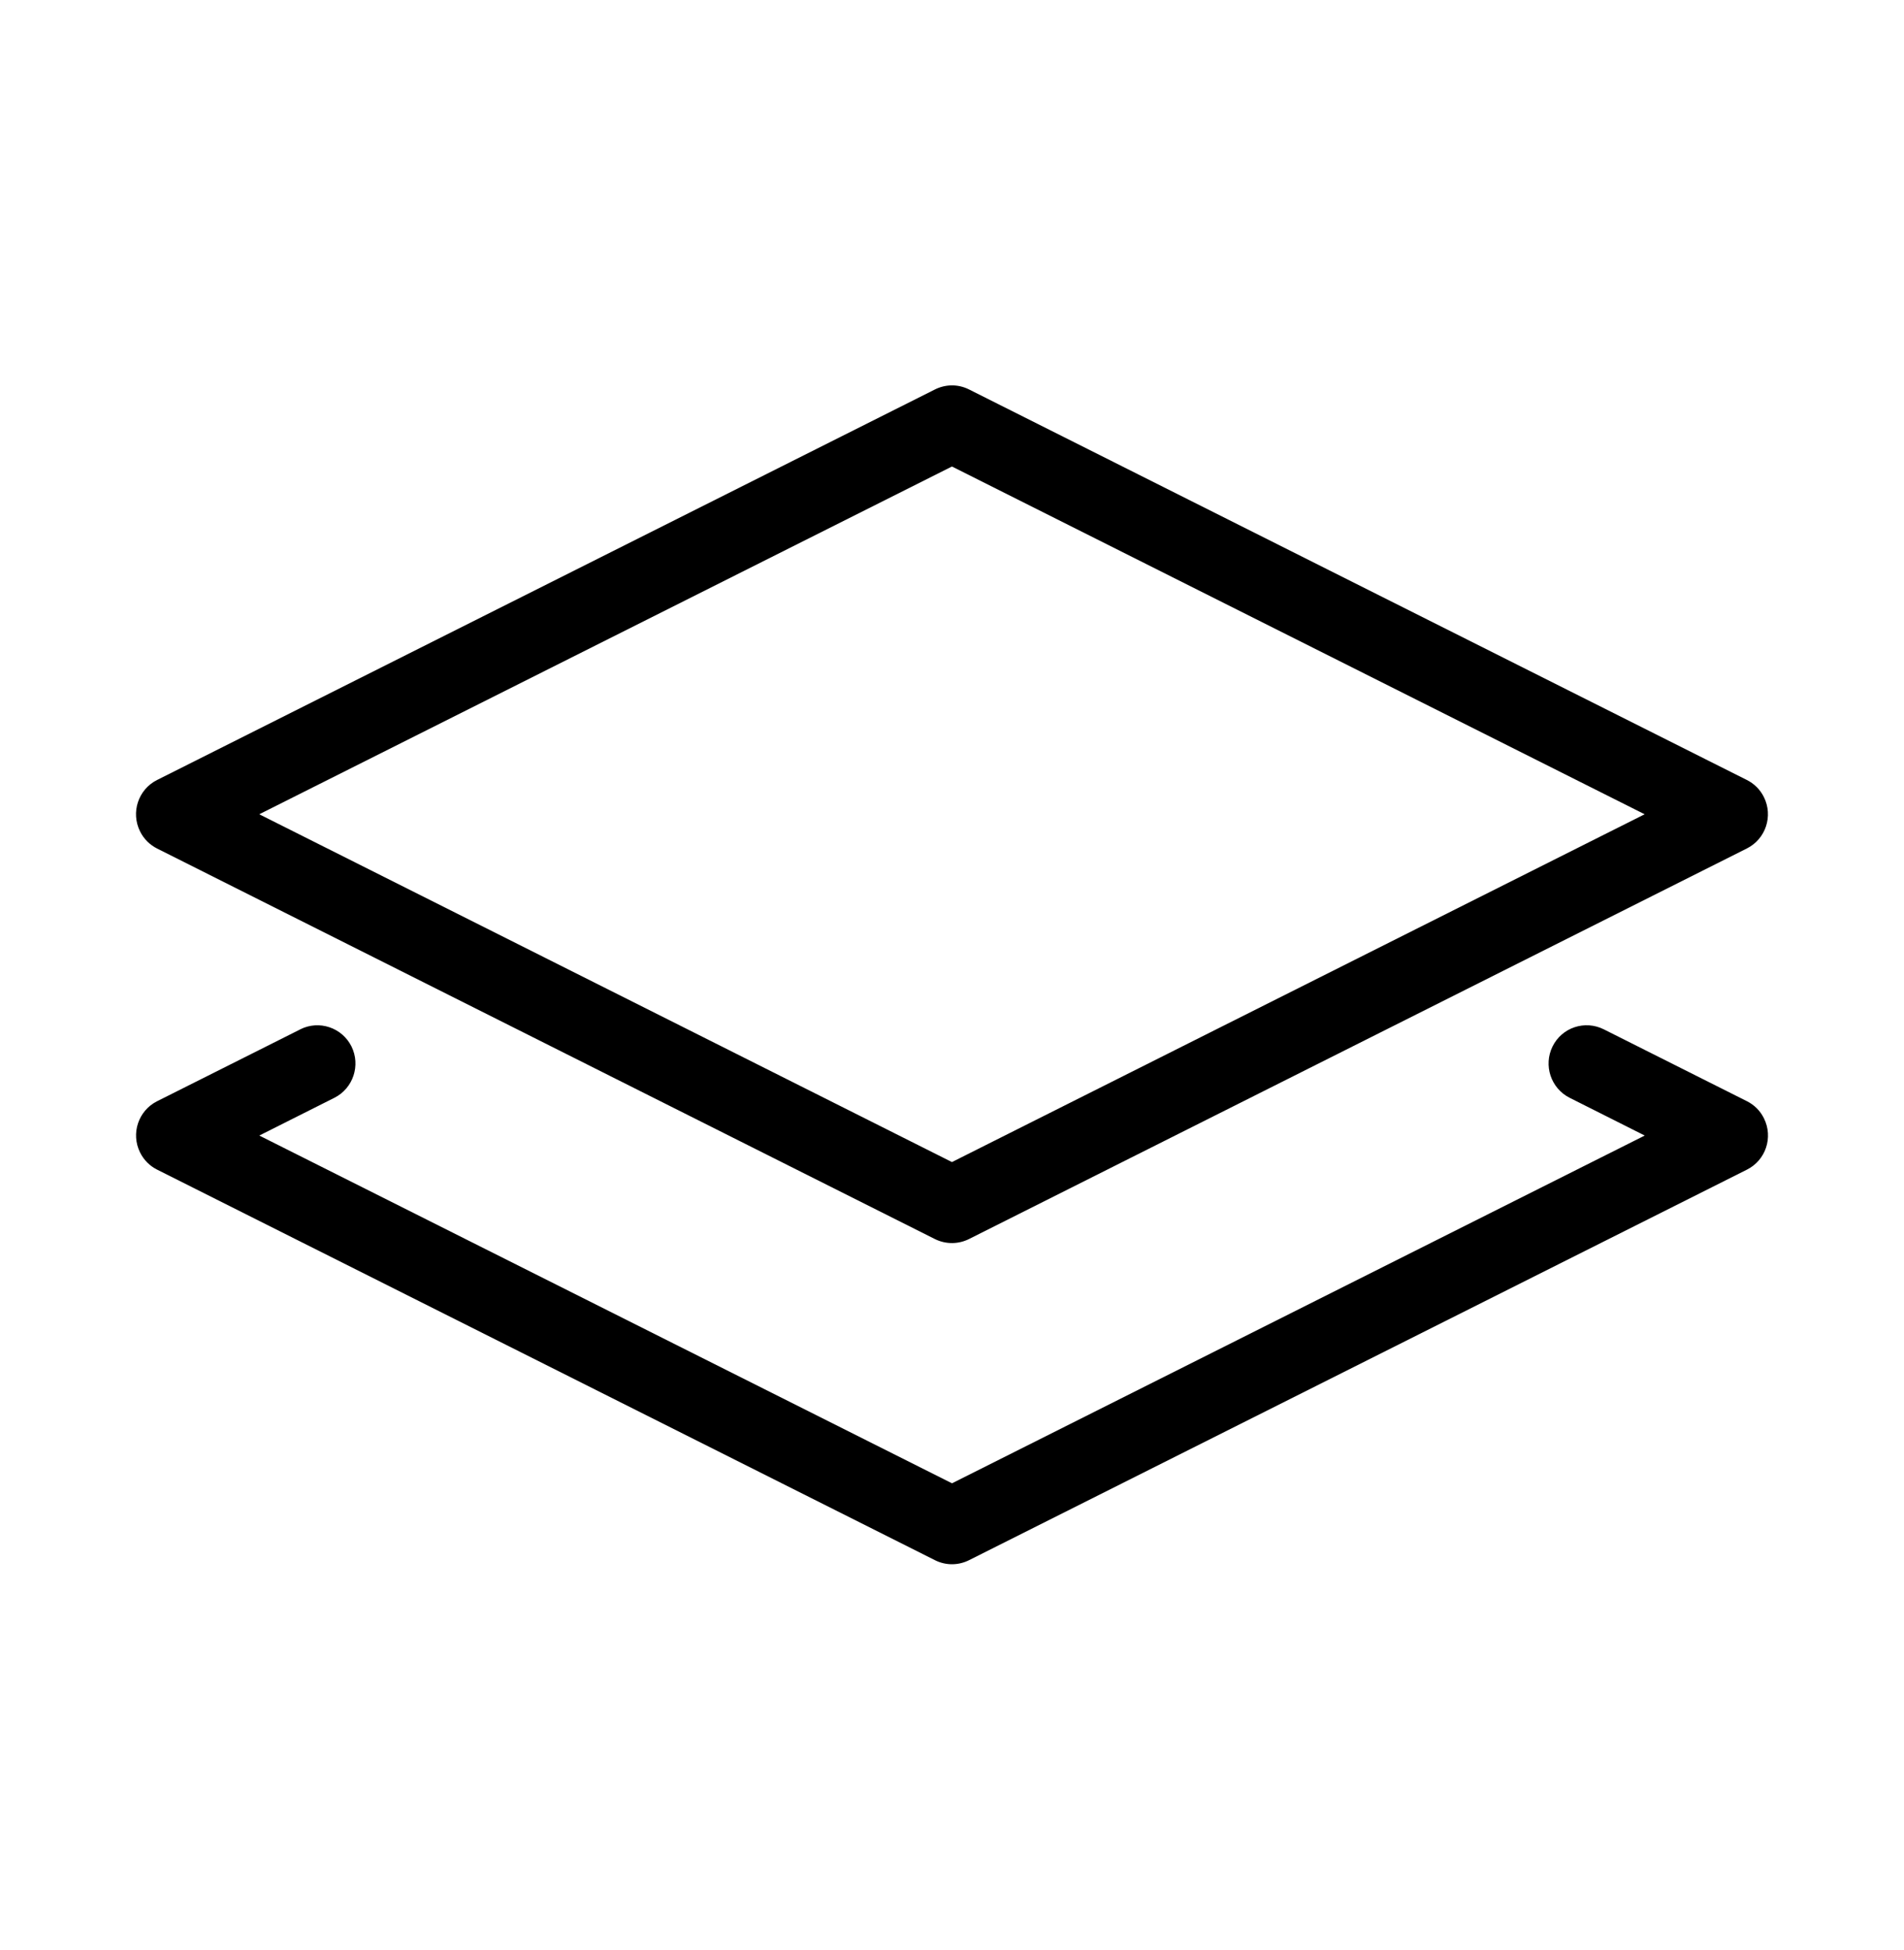 <svg width="42" height="43" viewBox="0 0 42 43" fill="none" xmlns="http://www.w3.org/2000/svg">
<path d="M20.999 25.63L36.279 17.959L20.999 10.289L5.719 17.959L20.999 25.63ZM6.624 22.702C7.041 22.494 7.544 22.663 7.753 23.079C7.959 23.496 7.791 24.003 7.377 24.212L5.72 25.045L21 32.715L36.281 25.045L34.624 24.212C34.21 24.003 34.042 23.497 34.248 23.079C34.455 22.661 34.96 22.494 35.377 22.702L38.534 24.287C38.692 24.366 38.827 24.494 38.911 24.666C39.118 25.082 38.952 25.589 38.535 25.797L21.381 34.408C21.151 34.525 20.873 34.535 20.625 34.411L3.468 25.798C3.31 25.719 3.175 25.591 3.09 25.419C2.883 25.003 3.05 24.496 3.466 24.288L6.626 22.702L6.624 22.702ZM38.534 18.713L21.38 27.325C21.15 27.441 20.872 27.451 20.623 27.328L3.466 18.715C3.308 18.635 3.173 18.507 3.089 18.336C2.882 17.919 3.048 17.412 3.465 17.203L20.619 8.592C20.849 8.475 21.127 8.465 21.375 8.589L38.532 17.202C38.69 17.281 38.825 17.409 38.91 17.581C39.117 17.998 38.95 18.504 38.534 18.713Z" fill="black"/>
</svg>
